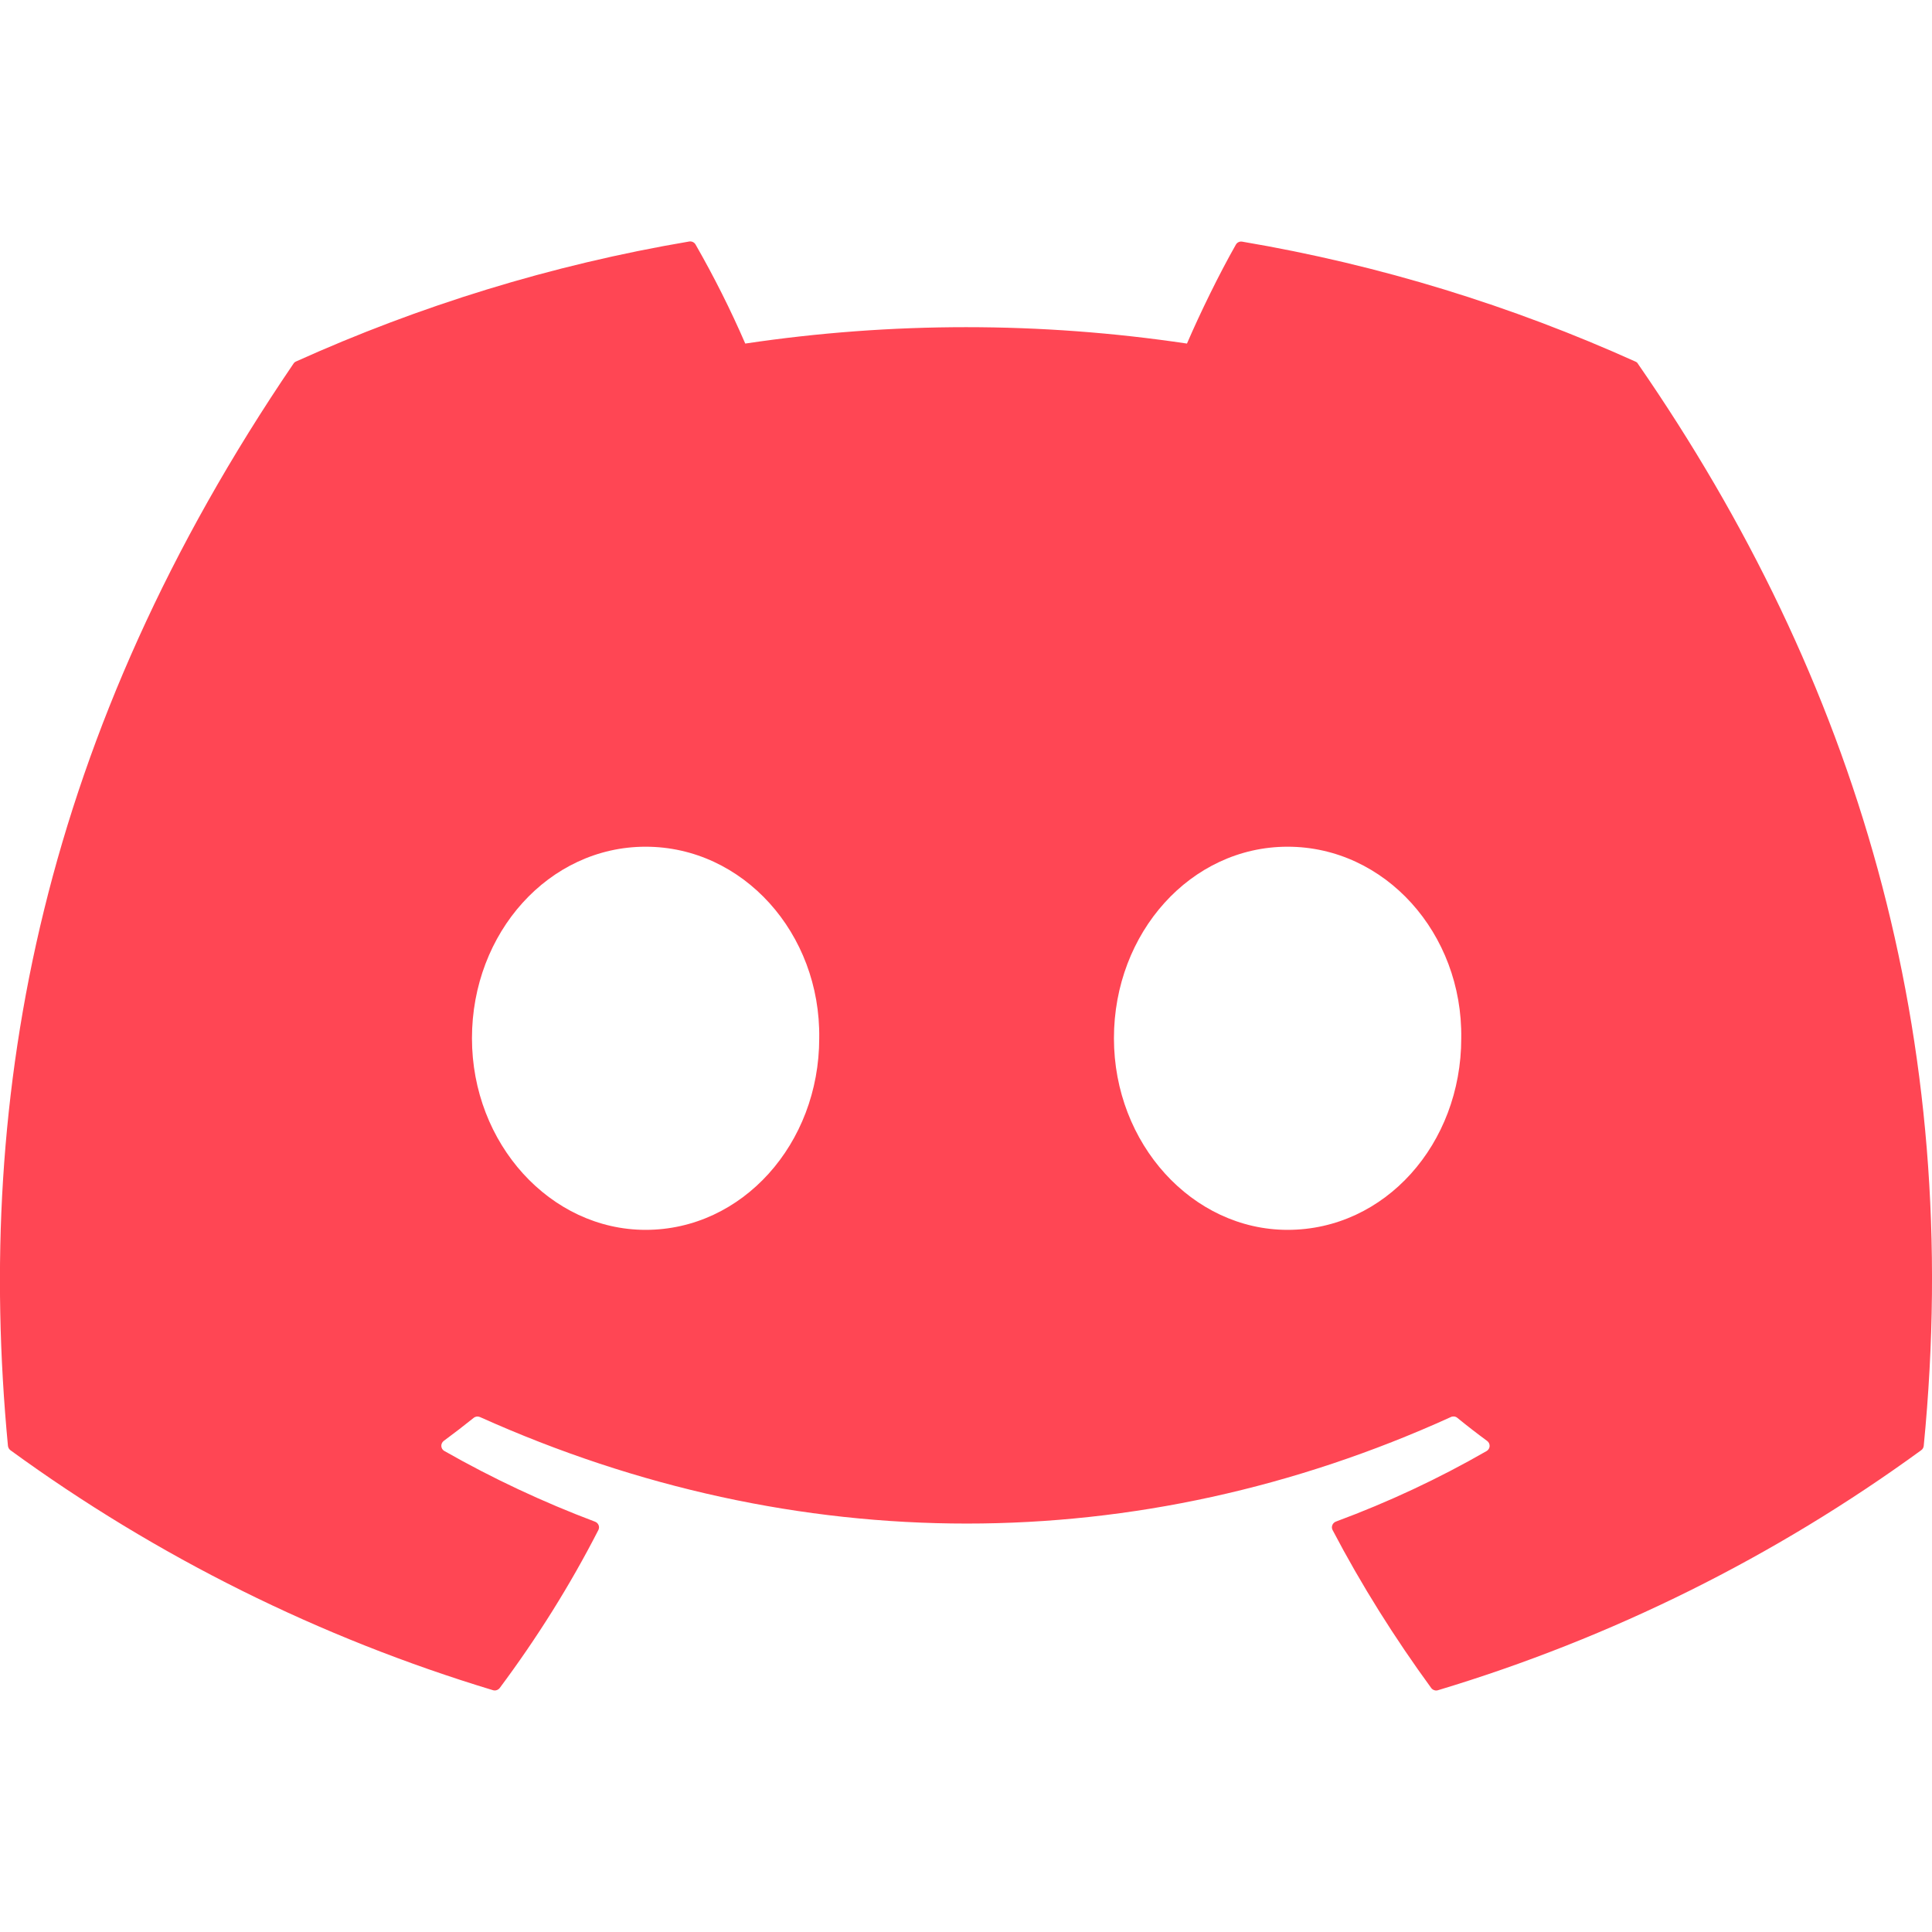 <svg width="35" height="35" viewBox="0 0 35 35" fill="none" xmlns="http://www.w3.org/2000/svg">
<g clip-path="url(#clip0_80_305)">
<path d="M29.629 6.551C27.398 5.545 25.006 4.801 22.505 4.378C22.483 4.374 22.46 4.376 22.439 4.386C22.418 4.395 22.401 4.411 22.39 4.43C22.084 4.968 21.742 5.67 21.503 6.224C18.851 5.828 16.154 5.828 13.501 6.224C13.235 5.61 12.934 5.011 12.601 4.43C12.59 4.41 12.573 4.395 12.553 4.385C12.532 4.375 12.509 4.371 12.486 4.375C9.987 4.798 7.595 5.542 5.362 6.549C5.343 6.557 5.327 6.571 5.316 6.589C0.777 13.261 -0.467 19.768 0.144 26.193C0.146 26.209 0.151 26.224 0.159 26.238C0.167 26.252 0.177 26.264 0.19 26.273C2.838 28.202 5.793 29.671 8.929 30.619C8.951 30.626 8.975 30.626 8.996 30.619C9.018 30.612 9.038 30.599 9.052 30.581C9.726 29.677 10.326 28.722 10.84 27.718C10.87 27.66 10.841 27.59 10.78 27.567C9.838 27.212 8.925 26.784 8.05 26.286C8.034 26.277 8.021 26.265 8.011 26.249C8.002 26.234 7.996 26.216 7.995 26.198C7.994 26.18 7.997 26.162 8.005 26.146C8.012 26.129 8.024 26.115 8.038 26.104C8.222 25.968 8.406 25.827 8.581 25.686C8.597 25.673 8.616 25.665 8.636 25.662C8.656 25.66 8.676 25.663 8.695 25.671C14.421 28.244 20.624 28.244 26.284 25.671C26.302 25.662 26.323 25.659 26.343 25.661C26.363 25.663 26.383 25.671 26.399 25.684C26.574 25.827 26.756 25.968 26.941 26.104C26.956 26.115 26.968 26.129 26.975 26.145C26.983 26.162 26.987 26.18 26.986 26.198C26.985 26.216 26.98 26.233 26.97 26.249C26.961 26.264 26.948 26.277 26.933 26.286C26.06 26.788 25.153 27.212 24.201 27.565C24.186 27.571 24.173 27.579 24.162 27.59C24.151 27.601 24.142 27.614 24.137 27.628C24.131 27.643 24.128 27.658 24.129 27.674C24.13 27.689 24.134 27.705 24.141 27.718C24.666 28.72 25.267 29.674 25.928 30.58C25.941 30.598 25.961 30.612 25.983 30.619C26.004 30.627 26.028 30.627 26.05 30.62C29.192 29.675 32.151 28.205 34.803 26.273C34.816 26.264 34.827 26.253 34.835 26.239C34.843 26.225 34.848 26.21 34.85 26.195C35.579 18.766 33.628 12.311 29.674 6.592C29.665 6.573 29.648 6.559 29.629 6.551ZM11.696 22.28C9.972 22.28 8.55 20.721 8.55 18.809C8.55 16.896 9.944 15.339 11.696 15.339C13.46 15.339 14.869 16.909 14.841 18.809C14.841 20.723 13.447 22.28 11.696 22.28ZM23.326 22.28C21.601 22.28 20.18 20.721 20.18 18.809C20.18 16.896 21.573 15.339 23.326 15.339C25.091 15.339 26.499 16.909 26.472 18.809C26.472 20.723 25.092 22.28 23.326 22.28Z" fill="#FF4654"/>
</g>
<defs>
<clipPath id="clip0_80_305">
<rect width="35" height="35" fill="white"/>
</clipPath>
</defs>
</svg>
